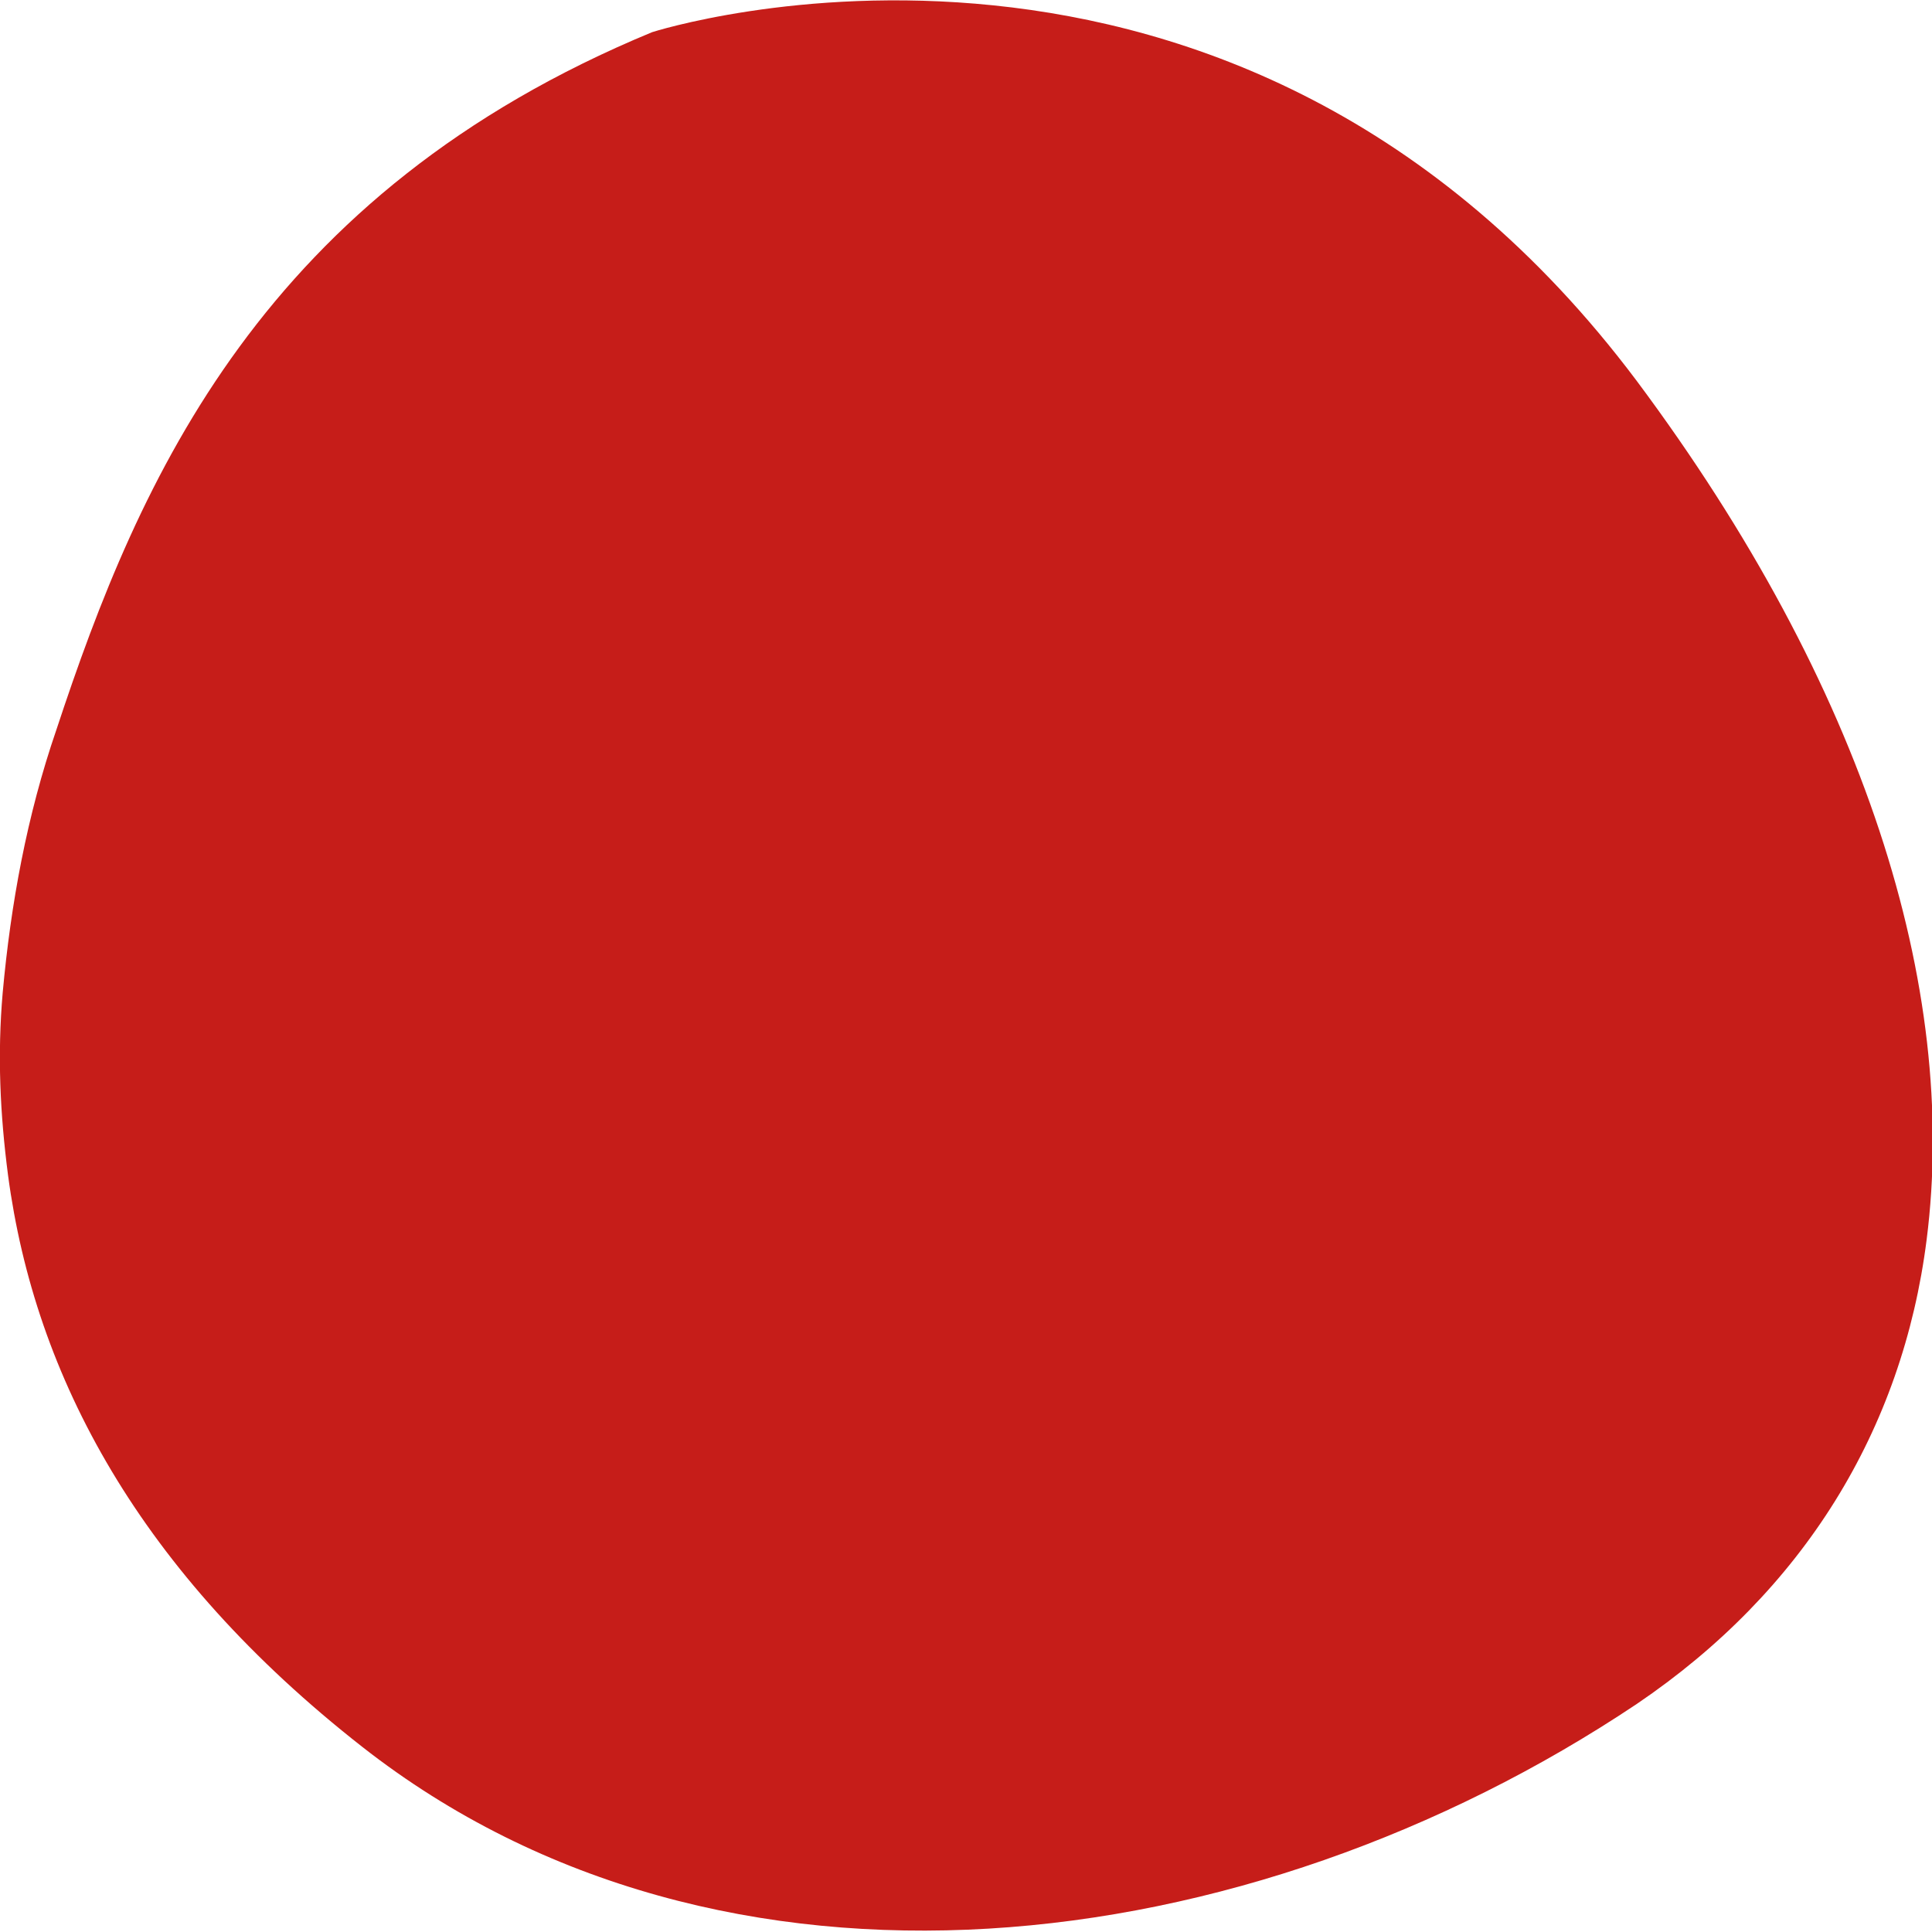 <?xml version="1.0" encoding="utf-8"?>
<!-- Generator: Adobe Illustrator 24.1.2, SVG Export Plug-In . SVG Version: 6.00 Build 0)  -->
<svg version="1.1" id="Layer_1" xmlns="http://www.w3.org/2000/svg" xmlns:xlink="http://www.w3.org/1999/xlink" x="0px" y="0px"
	 viewBox="0 0 72 72" style="enable-background:new 0 0 72 72;" xml:space="preserve">
<style type="text/css">
	.st0{fill:#C61D19;}
</style>
<path class="st0" d="M61,14.2c-15-20-36.7-13-36.7-13c-14.5,6-19.1,16.6-22.2,26c-1.1,3.2-1.7,6.5-2,9.8c-0.2,2.3-0.1,4.5,0.2,6.8
	c1,7.5,4.9,14.8,13.2,21.3c13.4,10.5,33,8.1,47.5-1.6c6.2-4.2,9.9-10.2,10.8-17.3C73,36.8,69.5,25.6,61,14.2z"/>
</svg>

